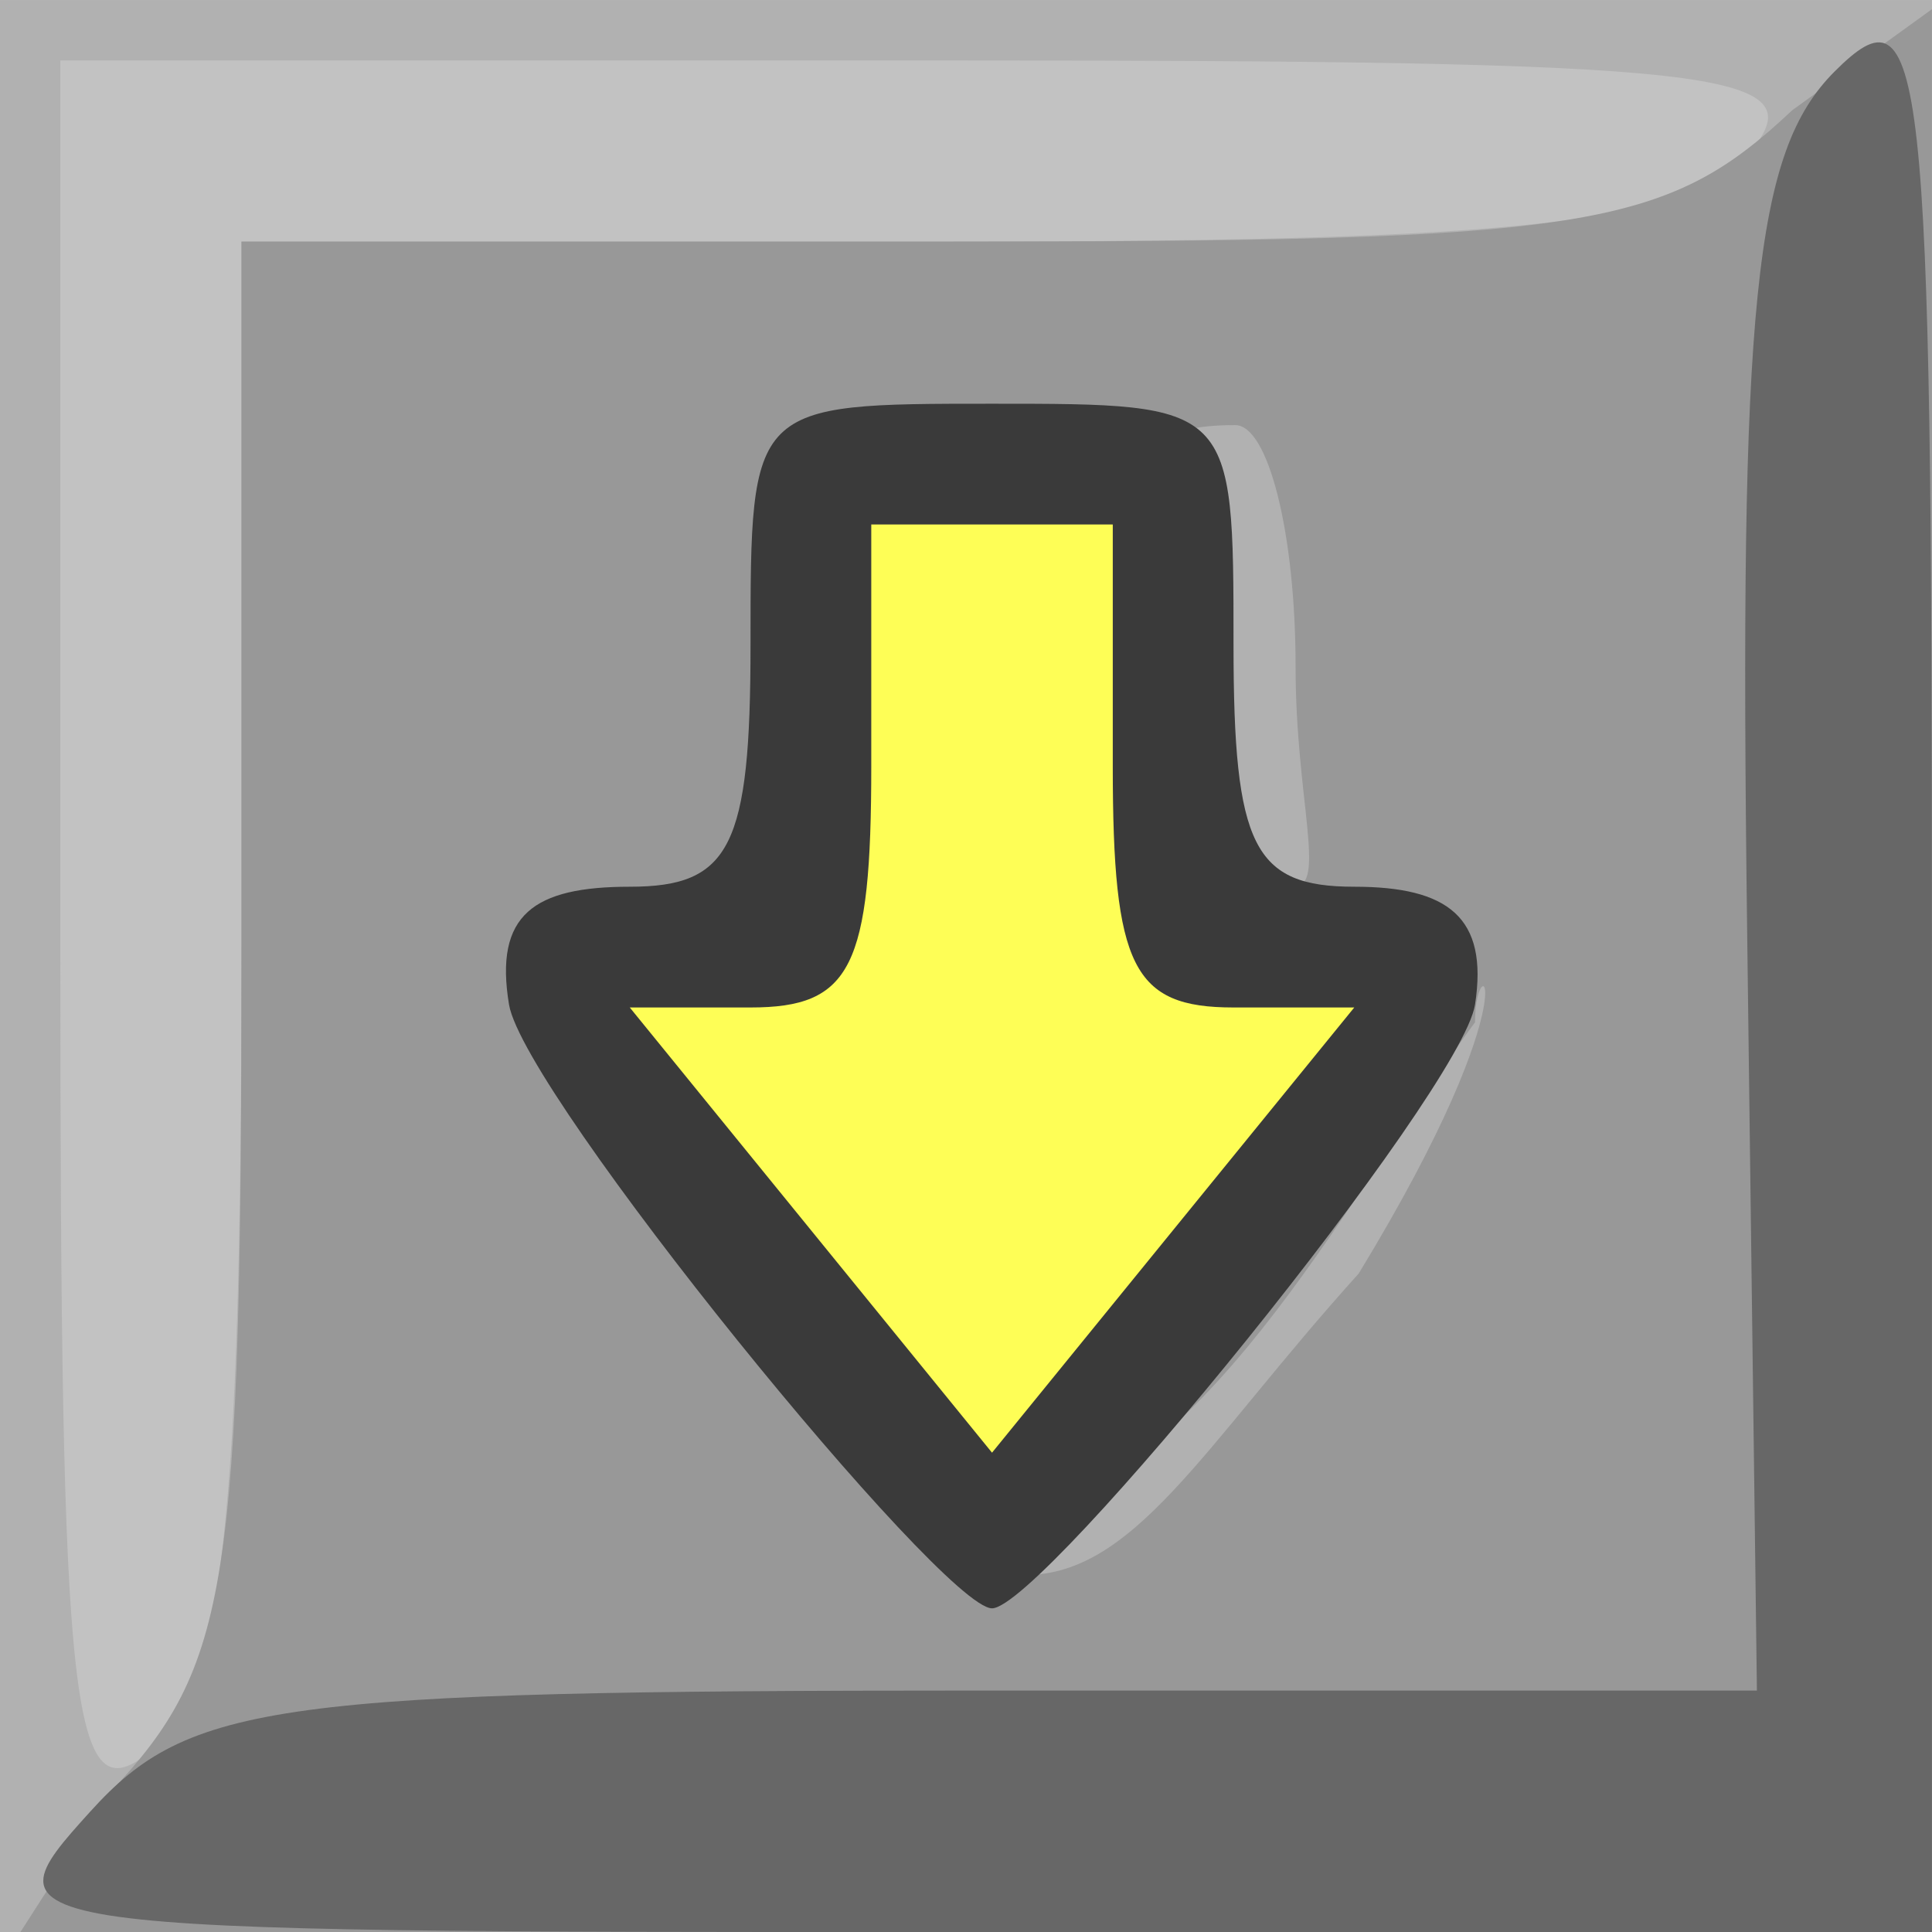 <?xml version="1.0" encoding="UTF-8" standalone="no"?>
<!-- Created with Inkscape (http://www.inkscape.org/) -->
<svg
   xmlns:dc="http://purl.org/dc/elements/1.1/"
   xmlns:cc="http://web.resource.org/cc/"
   xmlns:rdf="http://www.w3.org/1999/02/22-rdf-syntax-ns#"
   xmlns:svg="http://www.w3.org/2000/svg"
   xmlns="http://www.w3.org/2000/svg"
   xmlns:sodipodi="http://inkscape.sourceforge.net/DTD/sodipodi-0.dtd"
   xmlns:inkscape="http://www.inkscape.org/namespaces/inkscape"
   sodipodi:docname="14.svg"
   sodipodi:docbase="/home/adam/workspace/Escape/src/org/spacebar/escape/j2se/resources/tiles"
   inkscape:version="0.41"
   sodipodi:version="0.32"
   id="svg13785"
   height="32px"
   width="32px">
  <rect width="100%" height="100%" fill="#808080" stroke="none"/>
  <defs
     id="defs3" />
  <sodipodi:namedview
     inkscape:window-y="363"
     inkscape:window-x="817"
     inkscape:window-height="536"
     inkscape:window-width="640"
     inkscape:document-units="px"
     inkscape:grid-bbox="true"
     showgrid="true"
     inkscape:current-layer="layer1"
     inkscape:cy="22.476755"
     inkscape:cx="16.000000"
     inkscape:zoom="11.197802"
     inkscape:pageshadow="2"
     inkscape:pageopacity="0.0"
     borderopacity="1.0"
     bordercolor="#666666"
     pagecolor="#ffffff"
     id="base" />
  <g
     inkscape:groupmode="layer"
     inkscape:label="Layer 1"
     id="layer1">
    <g
       transform="translate(-79.795,-732.362)"
       id="g14027">
      <g
         transform="translate(-11.105,89.878)"
         id="g13762">
        <path
           sodipodi:nodetypes="cccccccccccccccccc"
           id="path13764"
           d="M 90.899,658.485 L 90.899,642.485 L 106.899,642.485 L 122.899,642.485 L 122.899,658.485 L 122.899,674.485 L 106.899,674.485 L 90.899,674.485 L 90.899,658.485 z M 112.399,662.485 L 115.273,659.485 L 112.399,656.485 C 109.038,652.976 106.899,652.723 106.899,655.485 C 106.899,657.151 107.233,656.485 103.899,656.485 C 100.566,656.485 98.899,657.818 98.899,659.485 C 98.899,661.151 100.566,662.485 103.899,662.485 C 107.233,662.485 106.899,661.818 106.899,663.485 C 106.899,666.246 109.038,665.993 112.399,662.485 z "
           style="fill:#c2c2c2" />
        <path
           sodipodi:nodetypes="ccccccccccccccccccccccccccc"
           id="path13766"
           d="M 90.899,658.485 L 90.899,642.485 L 106.899,642.485 L 122.899,642.485 L 122.899,658.485 L 122.899,674.485 L 106.899,674.485 L 90.899,674.485 L 90.899,658.485 z M 94.899,658.362 L 94.899,646.485 L 106.777,646.485 C 116.115,646.485 118.921,646.164 119.899,644.985 C 120.996,643.663 119.406,643.485 106.522,643.485 L 91.899,643.485 L 91.899,658.107 C 91.899,670.991 92.078,672.582 93.399,671.485 C 94.579,670.506 94.899,667.7 94.899,658.362 z M 112.399,662.485 L 115.273,659.485 L 112.399,656.485 C 109.038,652.976 106.899,652.723 106.899,655.485 C 106.899,657.151 107.233,656.485 103.899,656.485 C 100.566,656.485 98.899,657.818 98.899,659.485 C 98.899,661.151 100.566,662.485 103.899,662.485 C 107.233,662.485 106.899,661.818 106.899,663.485 C 106.899,666.246 109.038,665.993 112.399,662.485 z "
           style="fill:#b1b1b1" />
        <path
           sodipodi:nodetypes="ccccccccccc"
           id="path13768"
           d="M 92.725,672.17 C 94.701,670.066 94.899,668.792 94.899,658.17 L 94.899,646.485 L 106.585,646.485 C 117.206,646.485 118.481,646.287 120.585,644.31 L 122.899,642.636 L 122.899,658.31 L 122.899,674.485 L 106.725,674.485 L 91.238,674.485 L 92.725,672.17 z "
           style="fill:#989898" />
        <path
           sodipodi:nodetypes="ccccccccc"
           id="path13770"
           d="M 92.399,672.485 C 94.031,670.682 95.479,670.485 107.105,670.485 L 120,670.485 L 119.838,657.882 C 119.703,647.475 119.956,644.999 121.287,643.668 C 122.77,642.185 122.899,643.357 122.899,658.27 L 122.899,674.485 L 106.744,674.485 C 90.653,674.485 90.596,674.477 92.399,672.485 z "
           style="fill:#676767" />
      </g>
      <g
         transform="matrix(0,1,1,0,-509.136,604.049)"
         id="use13772">
        <path
           sodipodi:nodetypes="cccccccc"
           id="path14186"
           d="M 135.884,608.496 L 135.884,602.496 L 142.884,602.496 L 144.884,598.496 L 152.884,605.496 L 144.884,612.496 L 142.884,608.496 L 135.884,608.496 z "
           style="fill:#fefe56" />
        <path
           sodipodi:nodetypes="cccccccccc"
           id="path14188"
           d="M 149.406,611.436 C 152.276,608.844 154.481,607.693 154.398,605.805 C 154.307,603.738 153.737,604.309 153.361,605.879 C 152.599,609.059 147.952,611.362 145.245,613.362 C 143.924,613.362 144.576,614.375 149.406,611.436 z M 143,610.362 C 143,609.812 141.333,609.053 139.133,609.053 C 137.085,609.053 135.354,606.674 135.354,609.39 C 135.354,609.94 137.154,610.39 139.354,610.39 C 141.554,610.39 143,610.912 143,610.362 z "
           style="fill:#b1b1b1;fill-opacity:1" />
        <path
           sodipodi:nodetypes="cccccscscccccccccccc"
           id="path14190"
           d="M 143,611.362 C 143,609.696 142.333,609.362 139,609.362 C 135,609.362 135,609.362 135,605.362 C 135,601.362 135,601.362 139,601.362 C 142.333,601.362 143,601.029 143,599.362 C 143,597.775 143.46,597.114 144.952,597.362 C 146.445,597.61 154.952,604.534 154.952,605.362 C 154.952,606.191 146.402,613.137 144.952,613.362 C 143.502,613.587 143,612.911 143,611.362 z M 152.374,605.362 L 145,599.362 L 145,601.362 C 145,603.029 144.333,603.362 141,603.362 L 137,603.362 L 137,605.362 L 137,607.362 L 141,607.362 C 144.333,607.362 145,607.696 145,609.362 L 145,611.362 L 152.374,605.362 z "
           style="fill:#3a3a3a" />
      </g>
    </g>
  </g>
</svg>
